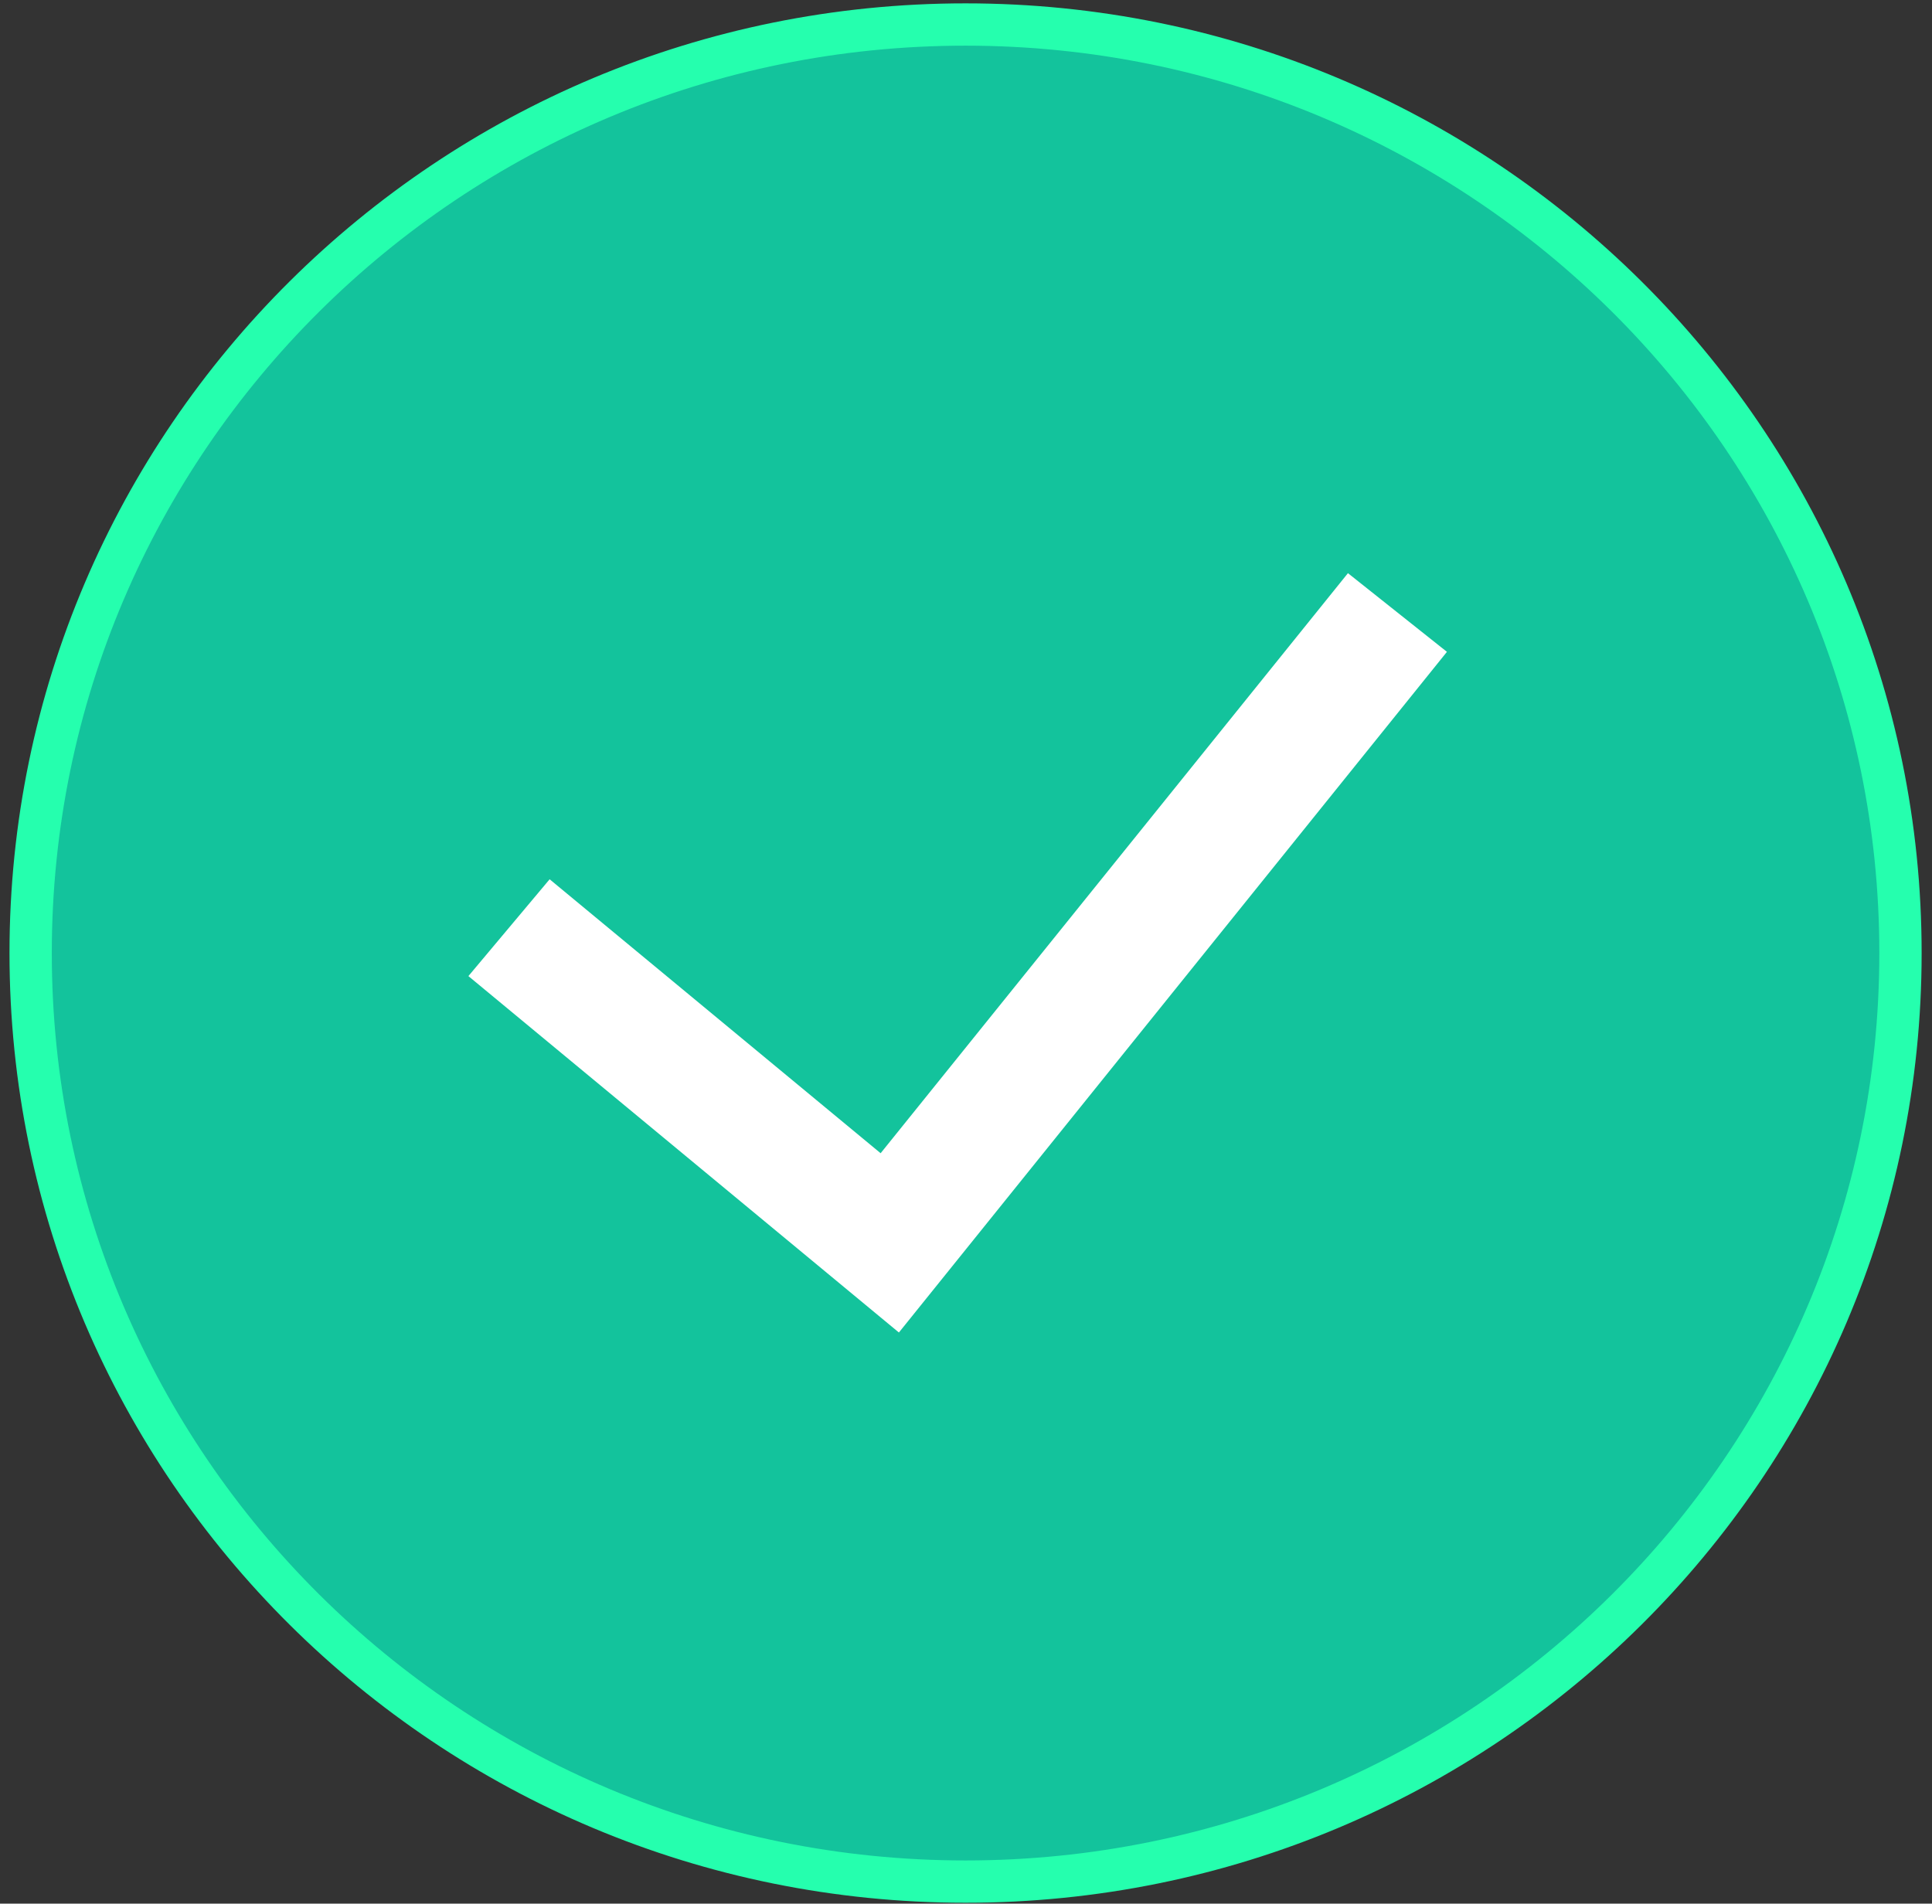 <svg width="137" height="135" viewBox="0 0 137 135" fill="none" xmlns="http://www.w3.org/2000/svg">
<rect x="0" y="0" width="137" height="135" fill="#333333" stroke="none"/>
<path d="M134.765 67.588C134.765 103.948 105.093 133.439 68.469 133.439C31.845 133.439 2.173 103.948 2.173 67.588C2.173 31.229 31.845 1.738 68.469 1.738C105.093 1.738 134.765 31.229 134.765 67.588Z" fill="#13C39C" stroke="#25FFAE" stroke-width="3"/>
<path fill-rule="evenodd" clip-rule="evenodd" d="M102.603 46.227L63.742 94.498L33.215 69.222L38.975 62.356L62.446 81.784L95.584 40.648L102.603 46.227Z" fill="white"/>
</svg>
